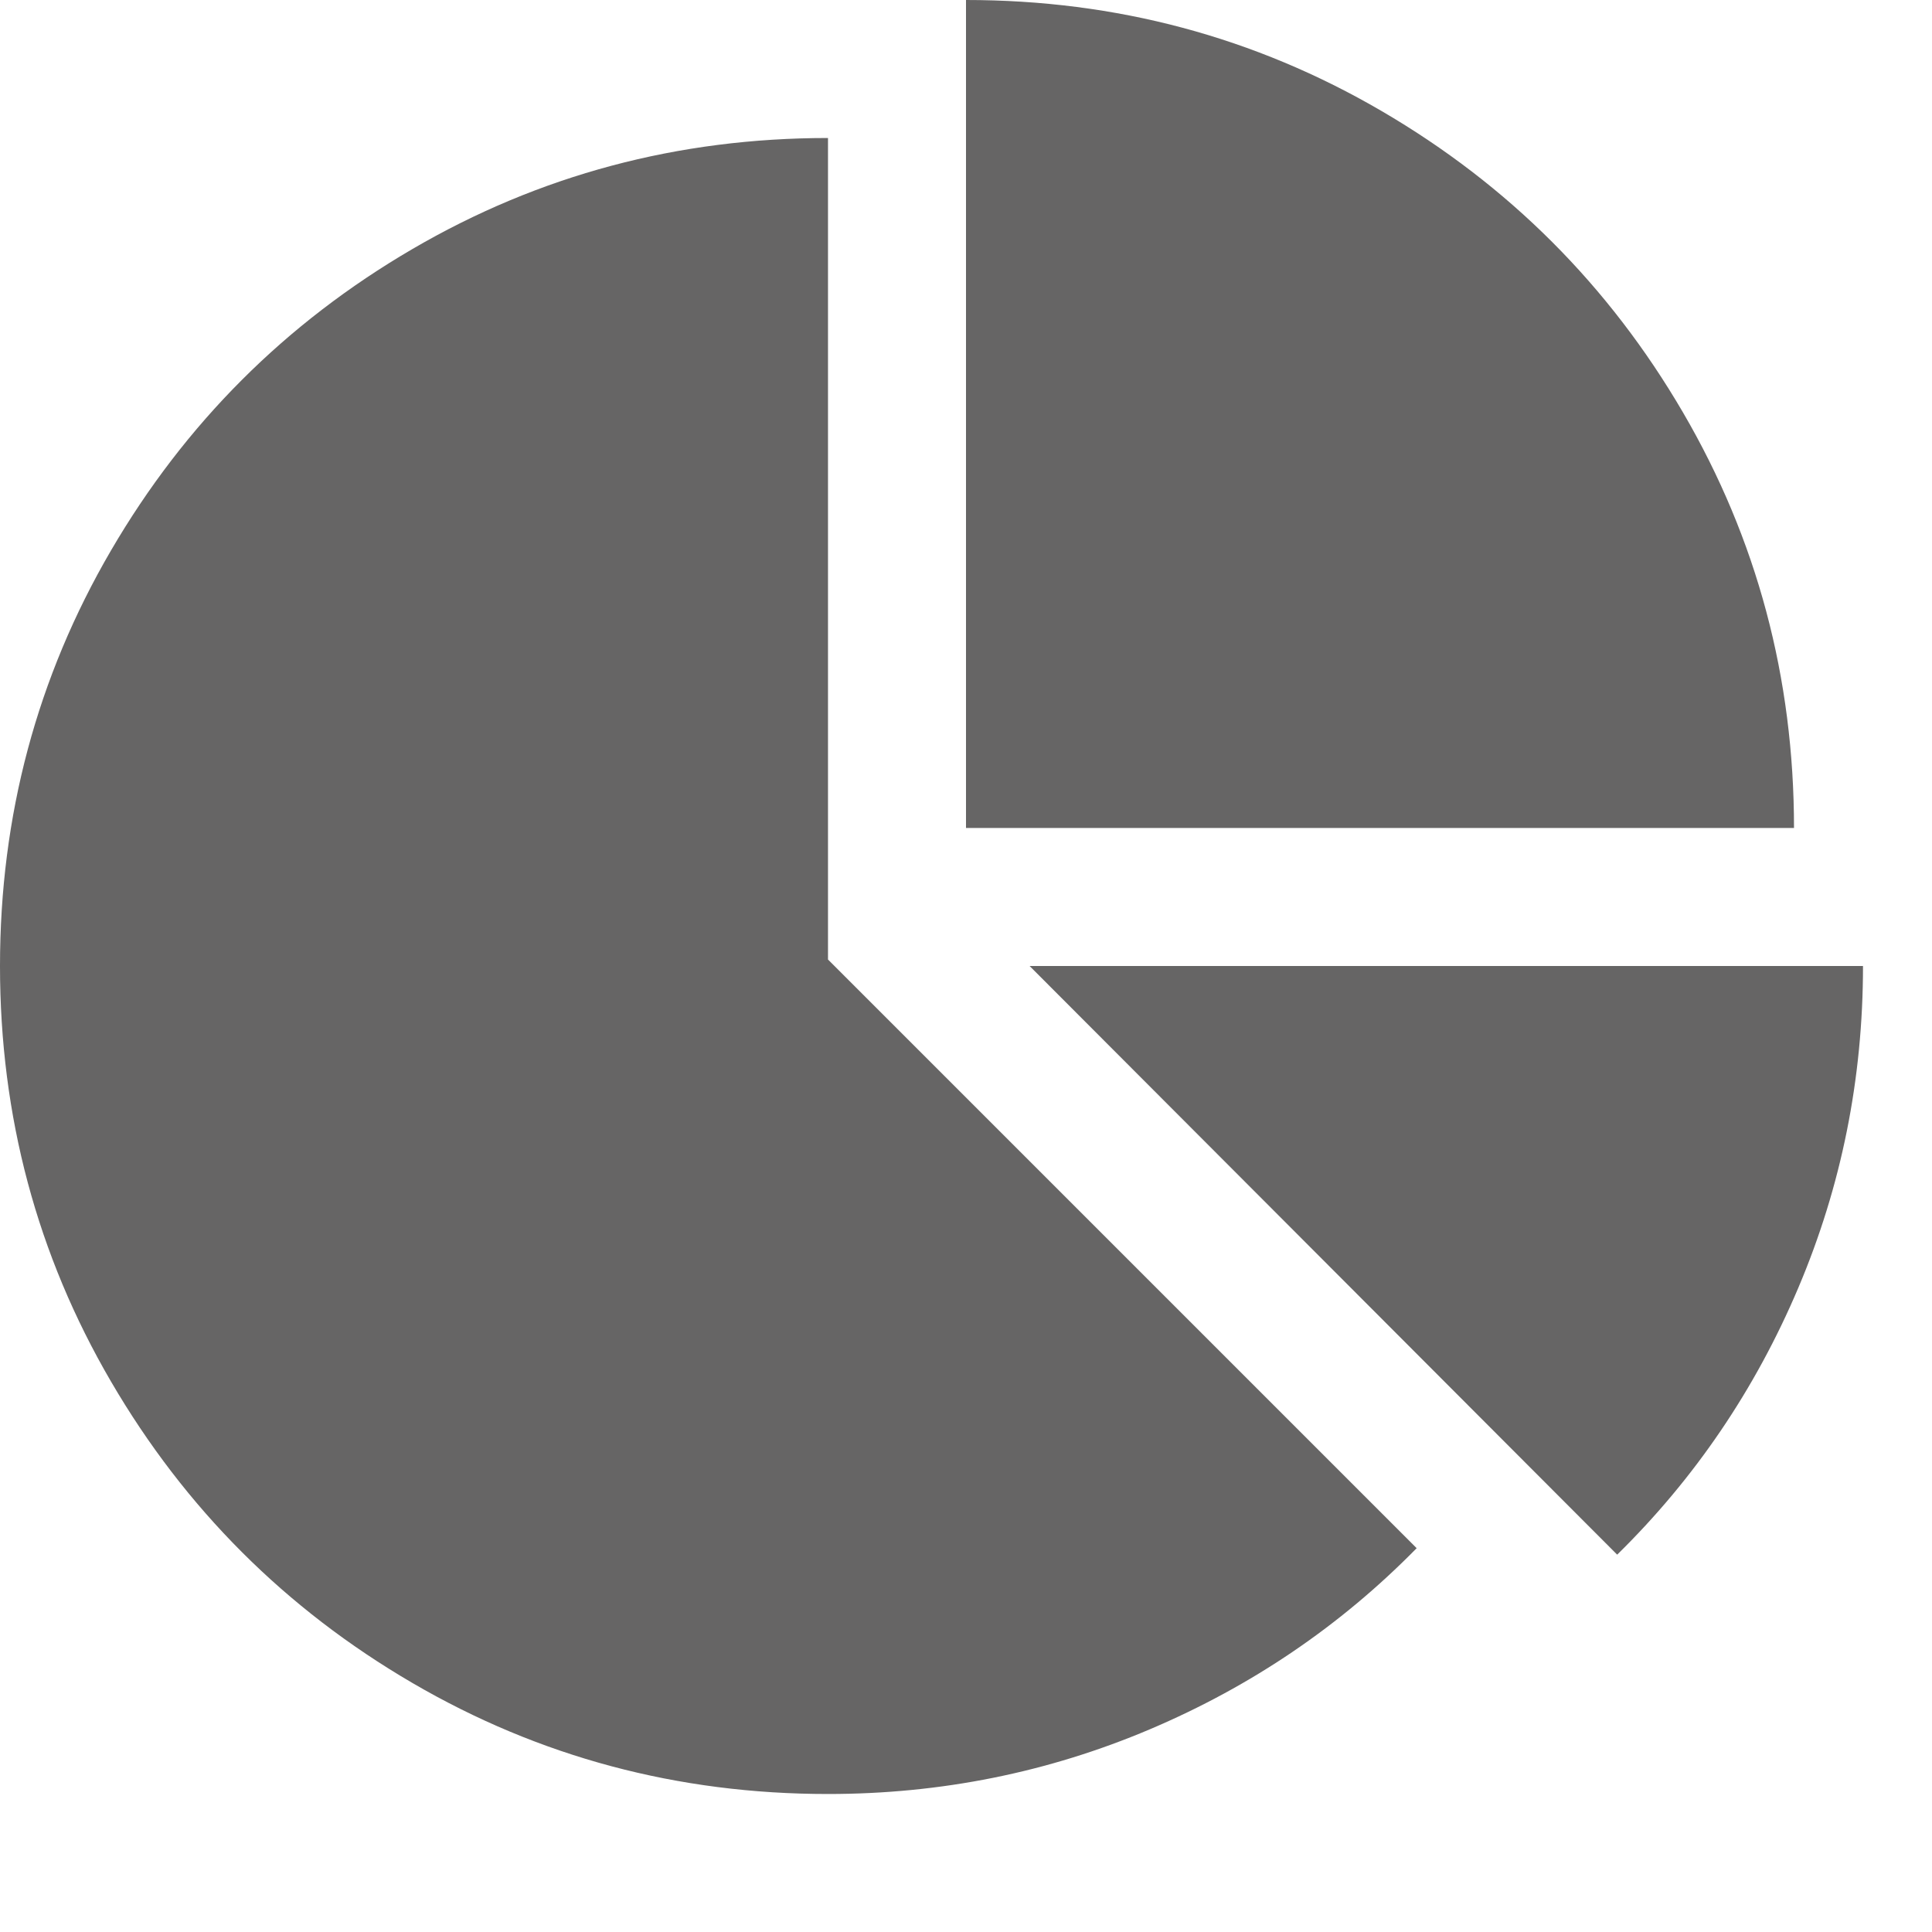 <svg xmlns="http://www.w3.org/2000/svg" width="100%" height="100%" viewBox="0 0 1792 1792"><path fill="#666565
" d="M768 890l546 546q-106 108-247.5 168t-298.5 60q-209 0-385.5-103t-279.5-279.5-103-385.5 103-385.5 279.5-279.5 385.5-103v762zM955 896h773q0 157-60 298.5t-168 247.5zM1664 768h-768v-768q209 0 385.5 103t279.5 279.5 103 385.5z" /></svg>